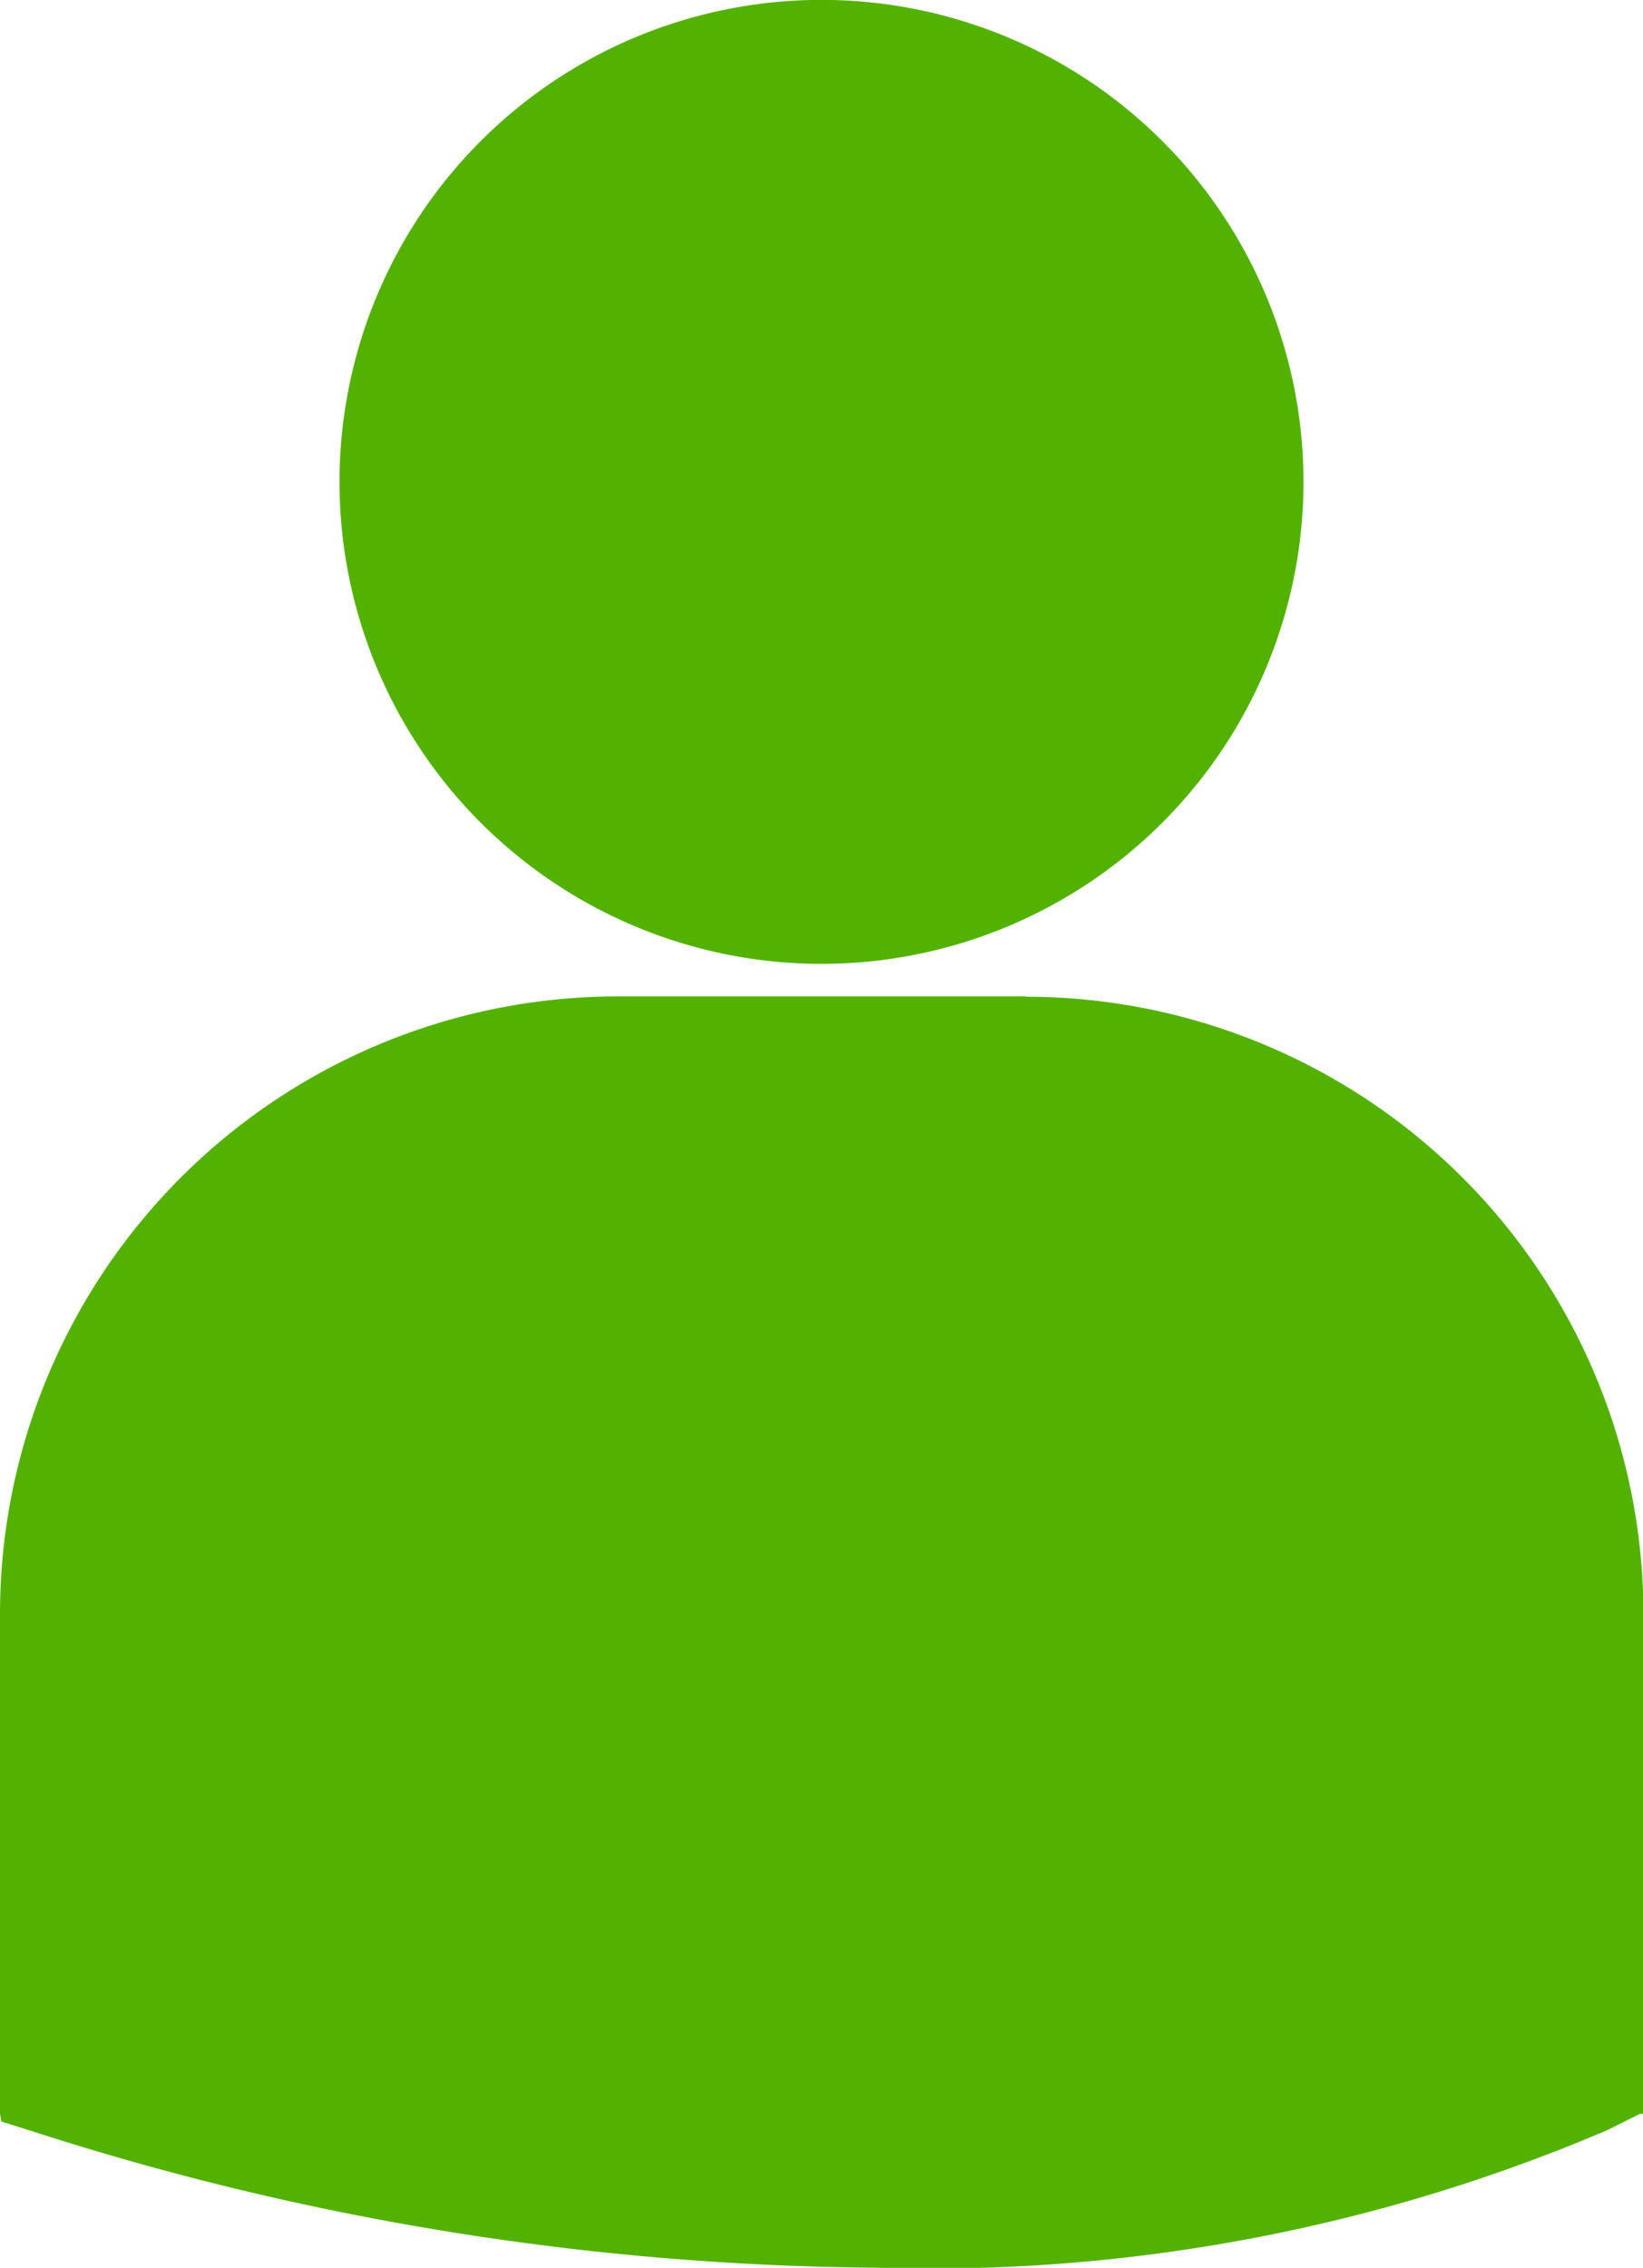 <svg xmlns="http://www.w3.org/2000/svg" width="15.142" height="20.901" viewBox="0 0 15.142 20.901"><defs><style>.a{fill:#53b201;}</style></defs><g transform="translate(-6.177 -9.982)"><path class="a" d="M13.749,18.865a4.442,4.442,0,1,0-4.443-4.441A4.442,4.442,0,0,0,13.749,18.865Zm1.884.3H11.864a5.694,5.694,0,0,0-5.687,5.688v4.609l.012.072.317.1a25.887,25.887,0,0,0,7.733,1.247,15.875,15.875,0,0,0,6.752-1.268l.3-.15h.032v-4.61A5.692,5.692,0,0,0,15.633,19.168Z"/></g></svg>